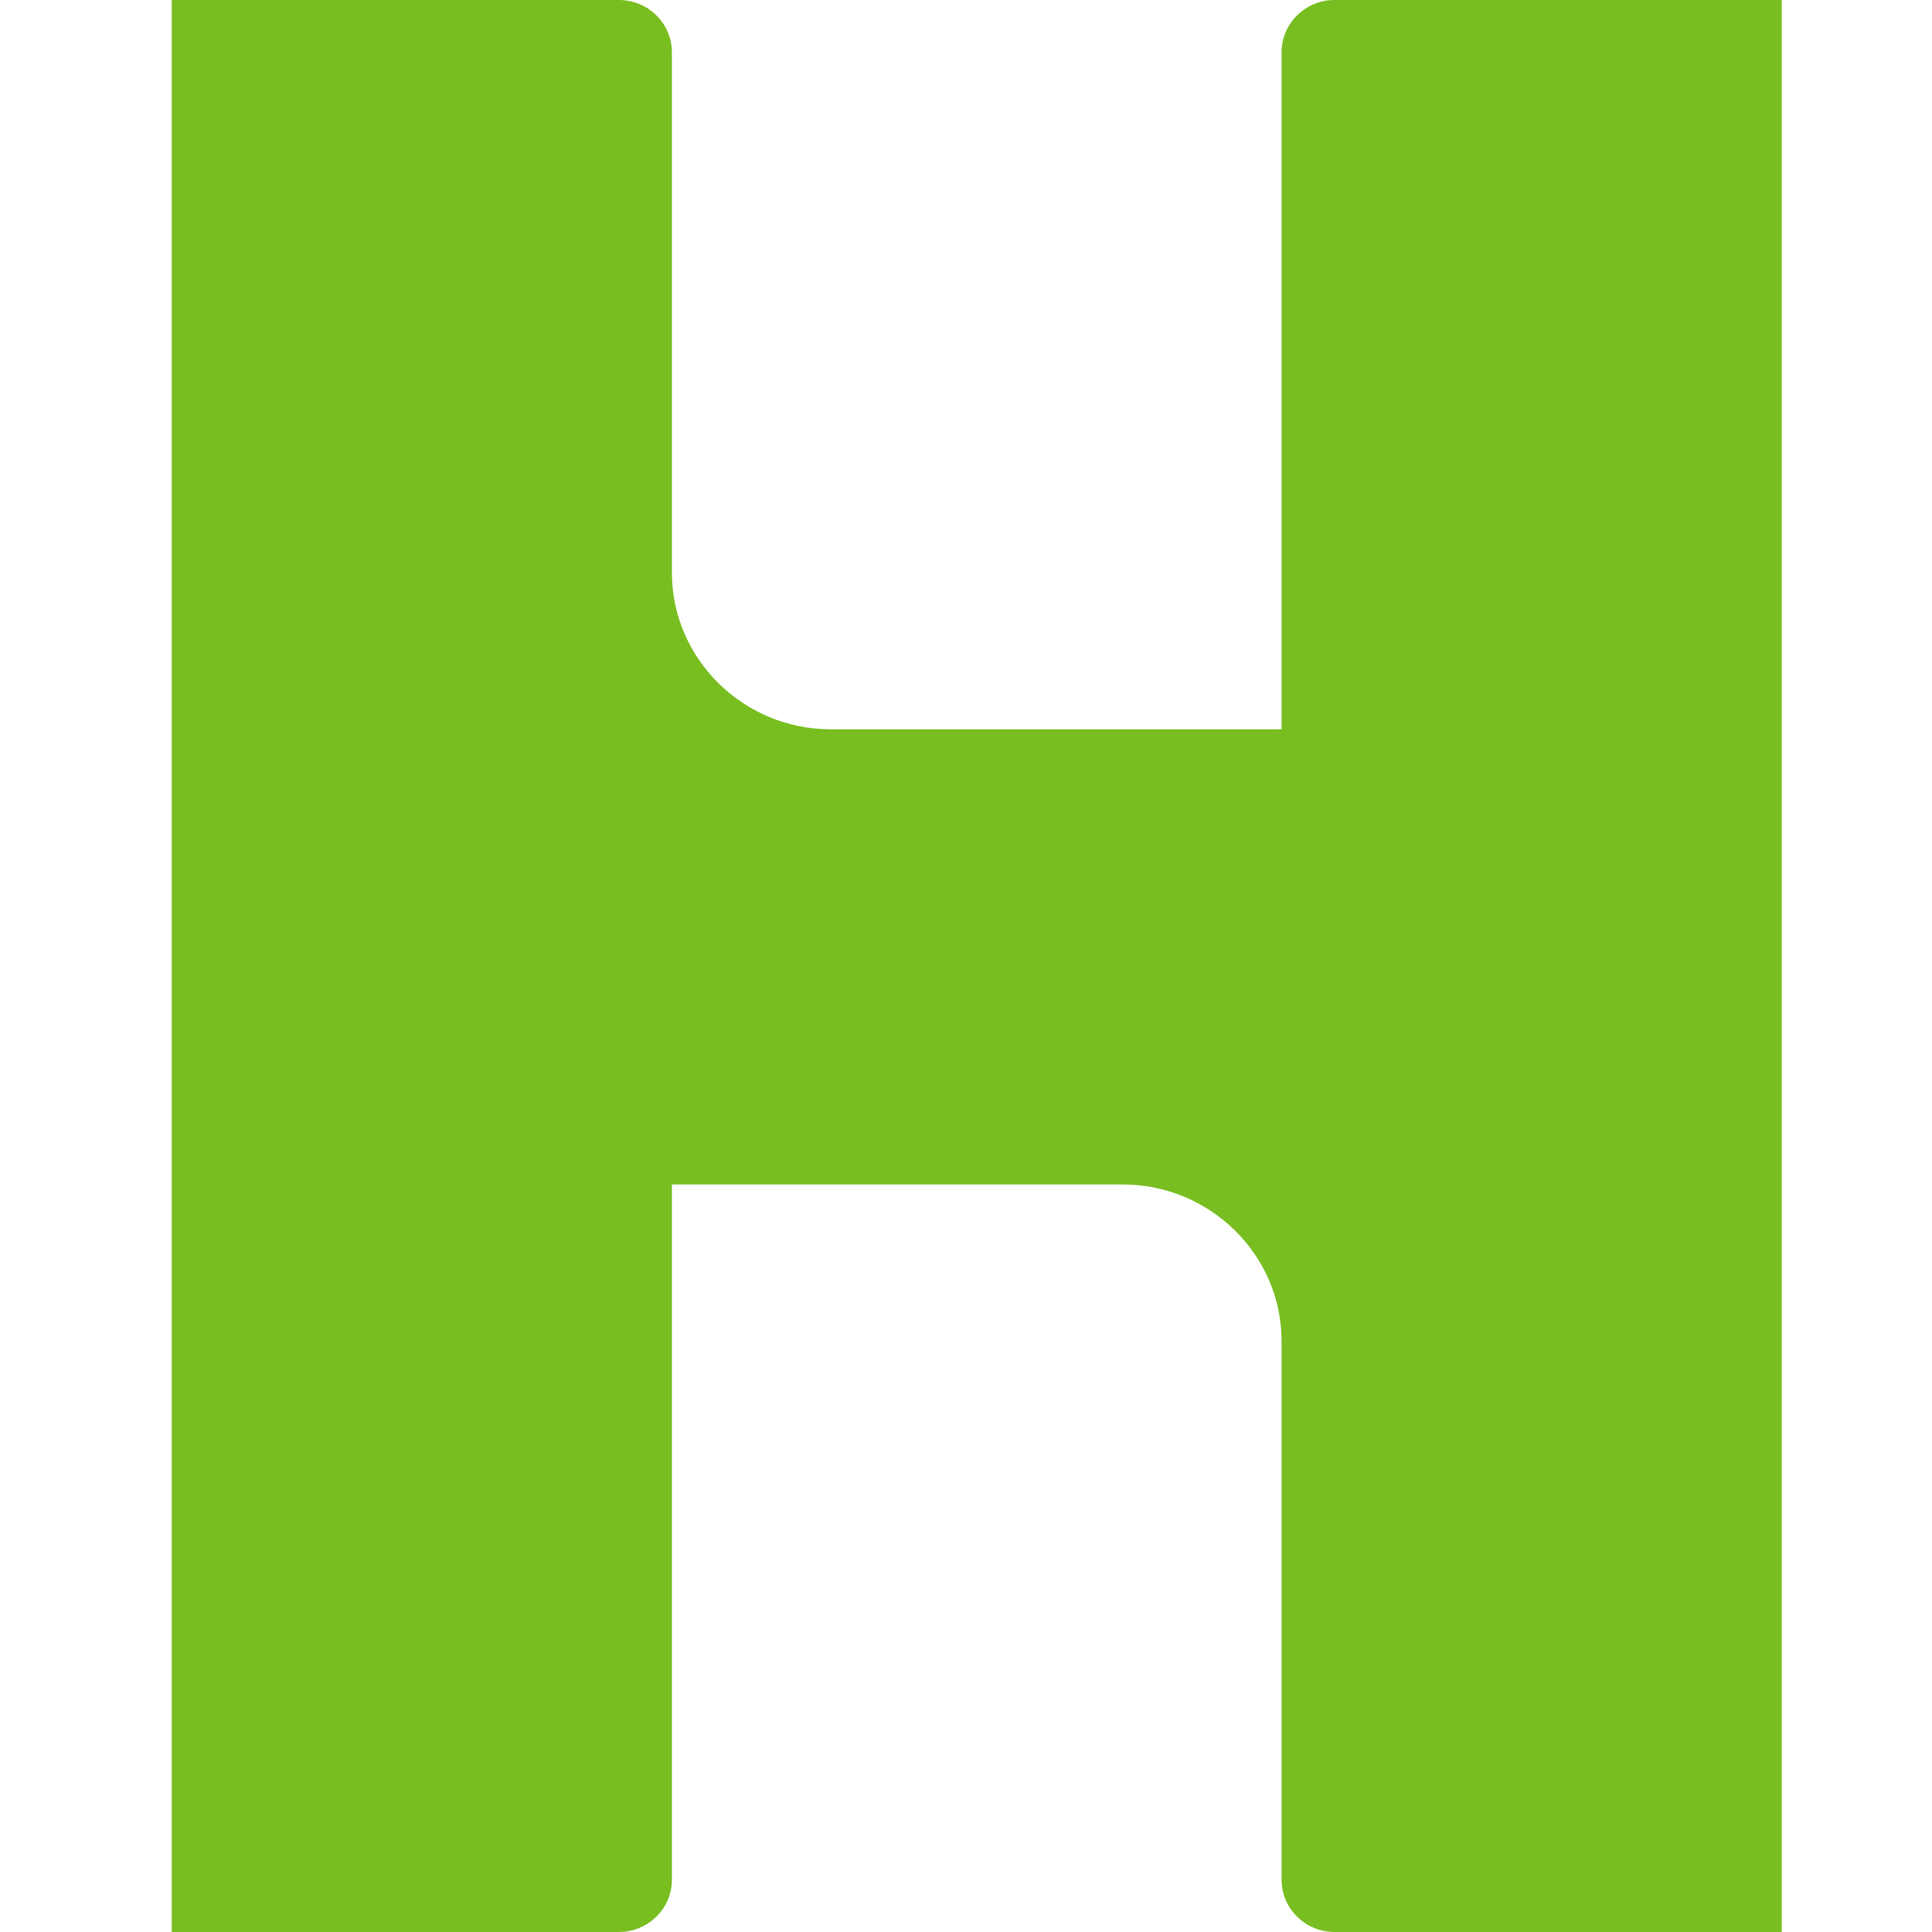 <svg xmlns="http://www.w3.org/2000/svg" viewBox="0 0 90 90"><path d="M62.166 0C60.809 0 59.7 1.095 59.7 2.432v31.542h-21c-4.07 0-7.4-3.283-7.4-7.293V2.432C31.3 1.095 30.191 0 28.834 0H8v90h20.834c1.357 0 2.466-1.095 2.466-2.434v-32.39h21c4.07 0 7.4 3.282 7.4 7.29v25.1c0 1.34 1.11 2.434 2.466 2.434H83V0H62.166Z" fill="#78BE20" fill-rule="evenodd"/></svg>